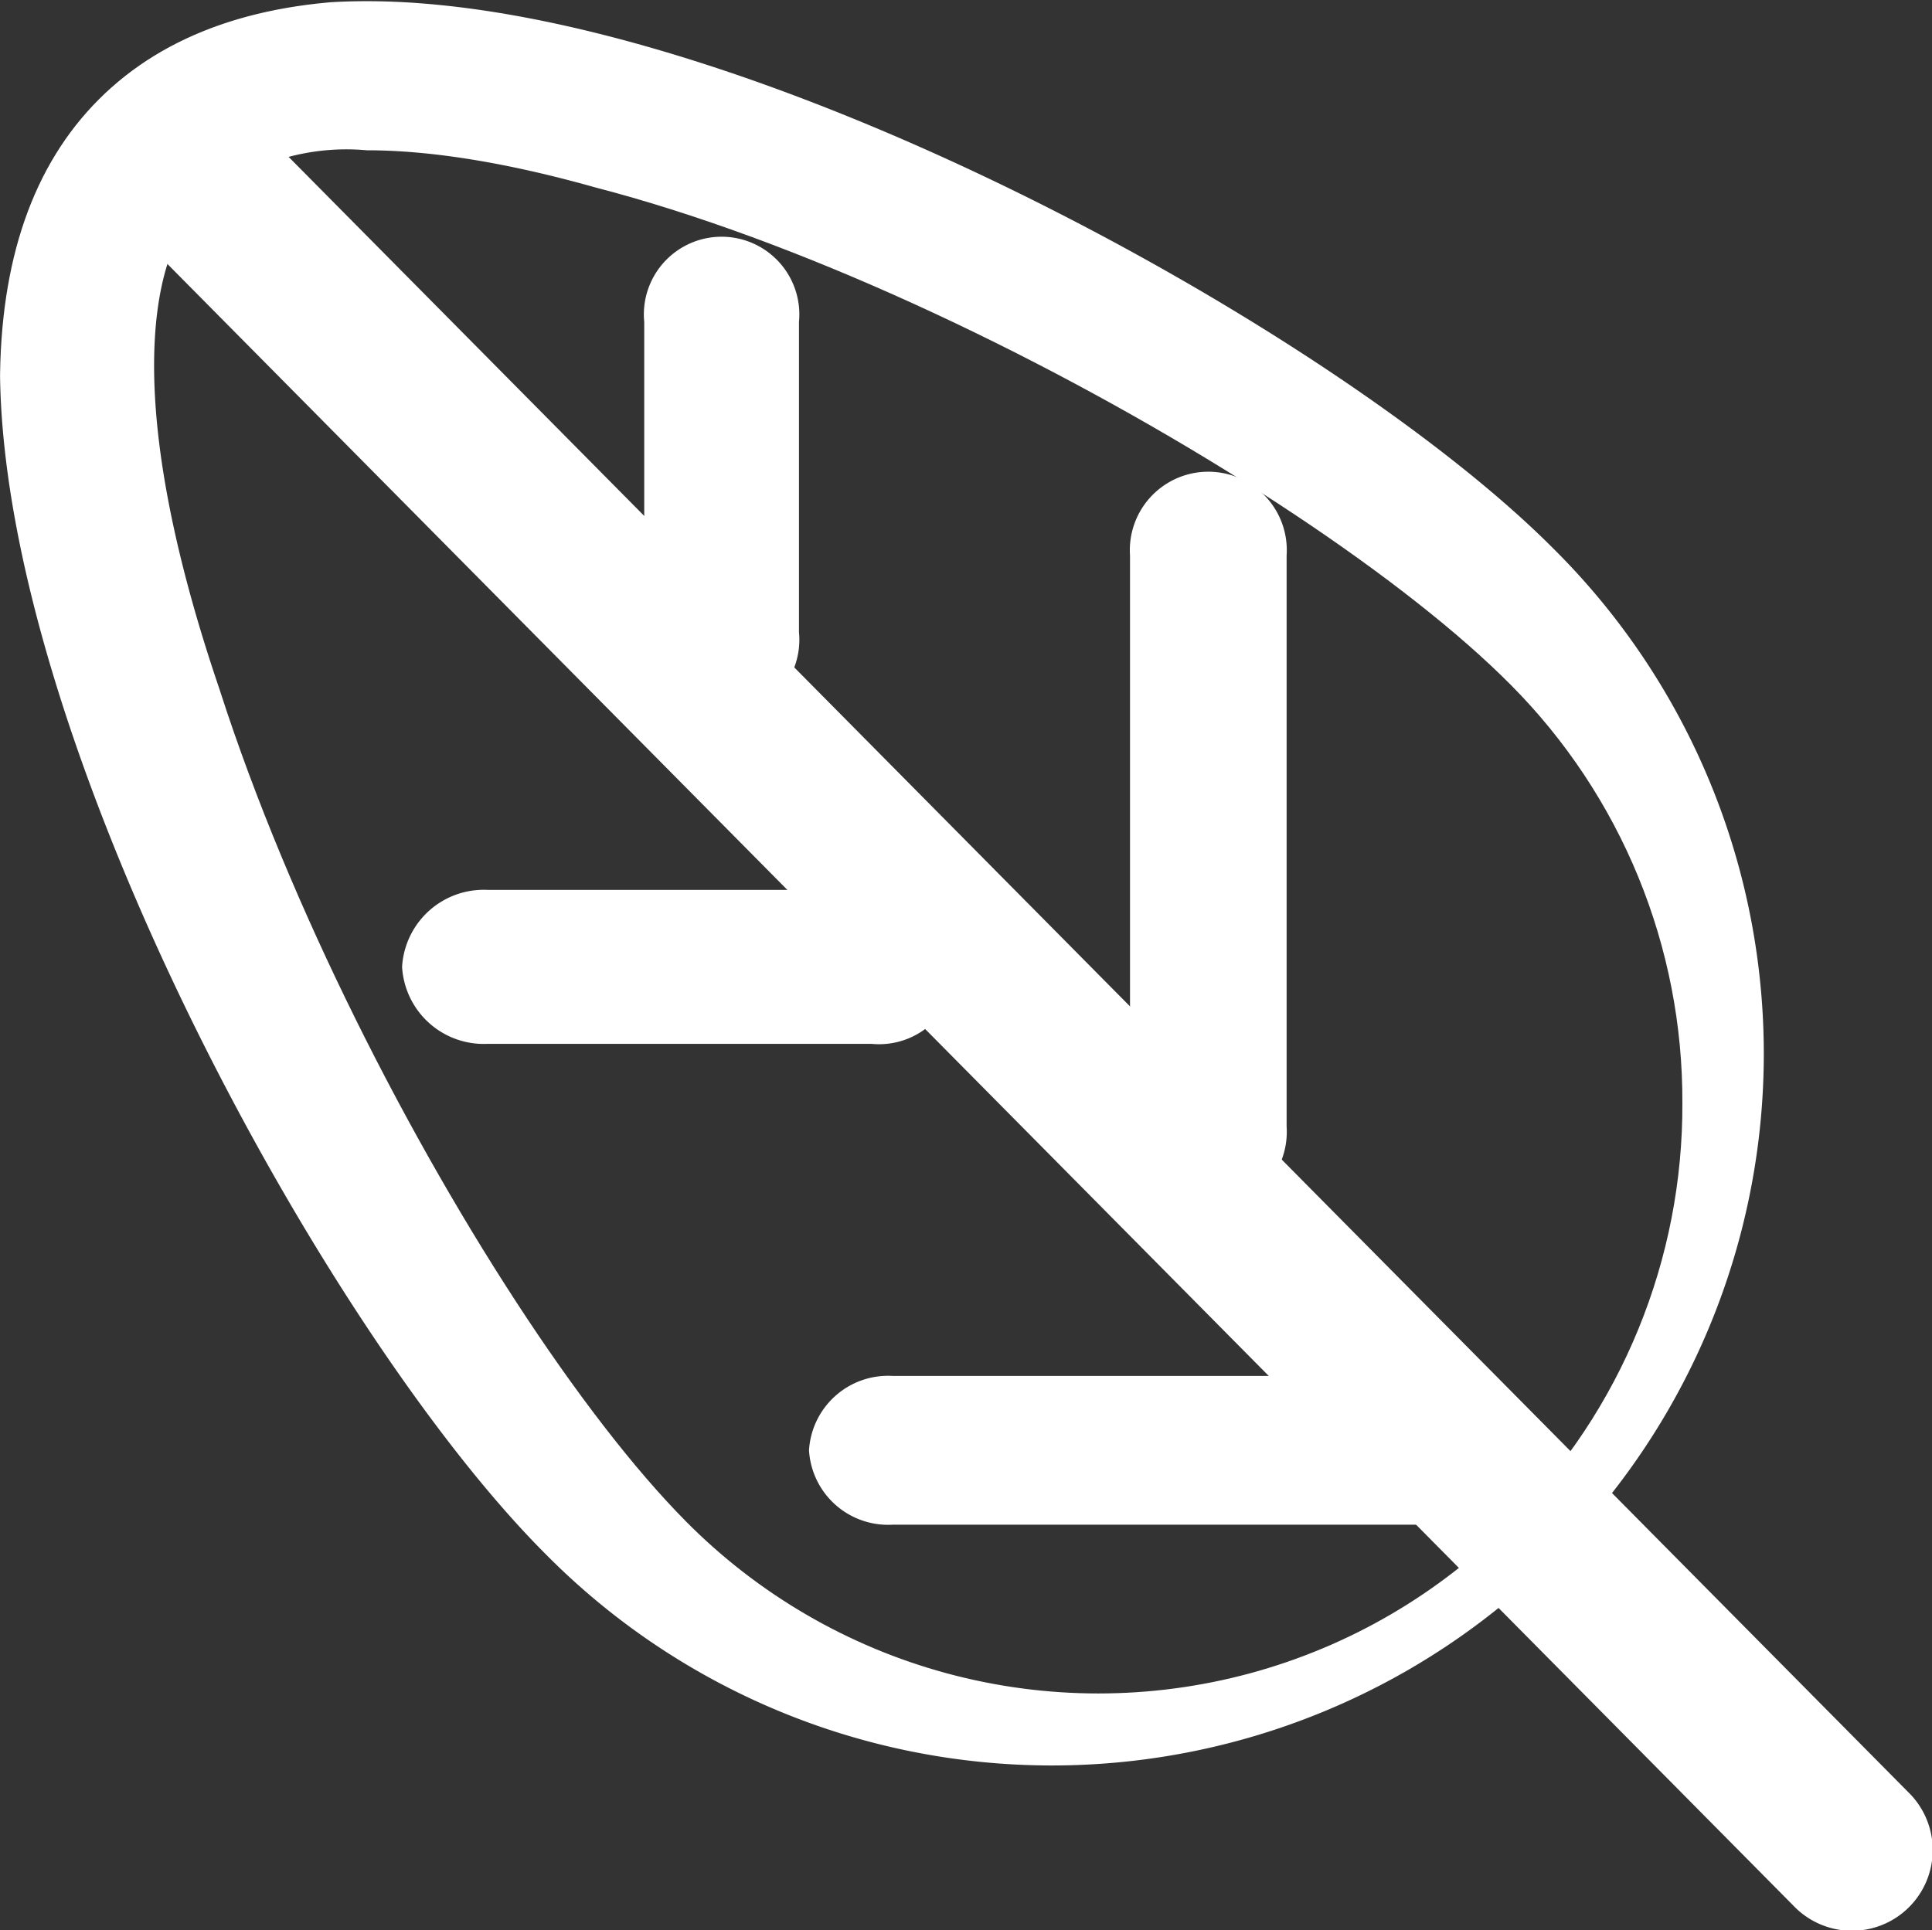 <svg id="Layer_2" data-name="Layer 2" xmlns="http://www.w3.org/2000/svg" xmlns:xlink="http://www.w3.org/1999/xlink" width="51.941" height="51.901" viewBox="0 0 51.941 51.901">
  <rect x="0" y="0" width="51.941" height="51.901" fill="#333333" stroke="none"/>
  <defs>
    <clipPath id="clip-path">
      <path id="Path_5" data-name="Path 5" d="M0,10.32C0,7,.89,4.44,2.66,2.67S7,0,10.33,0C20.78,0,37.52,9.19,43.71,15.38A20.05,20.05,0,1,1,15.35,43.73C9.17,37.54,0,20.78,0,10.32ZM45.23,29.66a15.85,15.85,0,0,0-4.61-11.24C35.06,12.81,19.28,4.2,10.33,4.2c-2.12,0-3.66.48-4.59,1.41s-1.4,2.51-1.4,4.66c0,9.05,8.52,25,14.09,30.63a15.6,15.6,0,0,0,22.2,0,15.86,15.86,0,0,0,4.6-11.24Z" fill="#fff"/>
    </clipPath>
  </defs>
  <g id="Layer_1" data-name="Layer 1">
    <g id="Mask_Group_1" data-name="Mask Group 1" clip-path="url(#clip-path)">
      <g id="Layer_2-2" data-name="Layer 2" transform="translate(0 0.032)">
        <g id="Layer_1-2" data-name="Layer 1">
          <path id="Path_11" data-name="Path 11" d="M0,9.851c0-3.169.85-5.613,2.539-7.3S6.682,0,9.86,0c9.975,0,25.954,8.772,31.863,14.681A19.139,19.139,0,1,1,14.652,41.742C8.753,35.834,0,19.836,0,9.851ZM43.174,28.312a15.13,15.13,0,0,0-4.4-10.729C33.466,12.228,18.4,4.009,9.86,4.009A6.045,6.045,0,0,0,5.479,5.355c-.888.888-1.336,2.4-1.336,4.448,0,8.639,8.133,23.864,13.45,29.238a14.891,14.891,0,0,0,21.191,0,15.139,15.139,0,0,0,4.391-10.729Z" fill="#fff"/>
          <path id="Path_12" data-name="Path 12" d="M2.959,4.572A2.071,2.071,0,0,1,6.5,3.112l42.477,42.9a2.072,2.072,0,1,1-2.94,2.921L3.56,6.033a2.081,2.081,0,0,1-.6-1.46Z" fill="#fff"/>
          <path id="Path_13" data-name="Path 13" d="M29,28.913V14.261a2.014,2.014,0,1,1,4.019,0V28.913a2.014,2.014,0,1,1-4.019,0Z" fill="#fff"/>
          <path id="Path_14" data-name="Path 14" d="M10.319,24.818a2.1,2.1,0,0,1,2.2-1.976h9.851a1.985,1.985,0,1,1,0,3.952H12.514a2.1,2.1,0,0,1-2.2-1.976Z" fill="#fff"/>
          <path id="Path_15" data-name="Path 15" d="M16.533,16.227V8.266a2,2,0,1,1,3.971,0v7.961a2,2,0,1,1-3.971,0Z" fill="#fff"/>
          <path id="Path_16" data-name="Path 16" d="M20.761,37.227a2.033,2.033,0,0,1,2.148-1.909H37.227a1.909,1.909,0,0,1,0,3.818H22.909A2.033,2.033,0,0,1,20.761,37.227Z" fill="#fff"/>
        </g>
      </g>
    </g>
    <path id="Path_6" data-name="Path 6" d="M3.1,4.79A2.17,2.17,0,0,1,6.81,3.26L51.31,48.2a2.171,2.171,0,1,1-3.08,3.06L3.73,6.32A2.18,2.18,0,0,1,3.1,4.79Z" fill="#fff"/>
    <path id="Path_7" data-name="Path 7" d="M30.38,30.29V14.94a2.11,2.11,0,1,1,4.21,0V30.29a2.11,2.11,0,1,1-4.21,0Z" fill="#fff"/>
    <path id="Path_8" data-name="Path 8" d="M10.81,26a2.2,2.2,0,0,1,2.3-2.07H23.43a2.08,2.08,0,1,1,0,4.14H13.11A2.2,2.2,0,0,1,10.81,26Z" fill="#fff"/>
    <path id="Path_9" data-name="Path 9" d="M17.32,17V8.66a2.09,2.09,0,1,1,4.16,0V17a2.09,2.09,0,1,1-4.16,0Z" fill="#fff"/>
    <path id="Path_10" data-name="Path 10" d="M21.75,39A2.13,2.13,0,0,1,24,37H39a2,2,0,0,1,0,4H24A2.13,2.13,0,0,1,21.75,39Z" fill="#fff"/>
  </g>
</svg>

